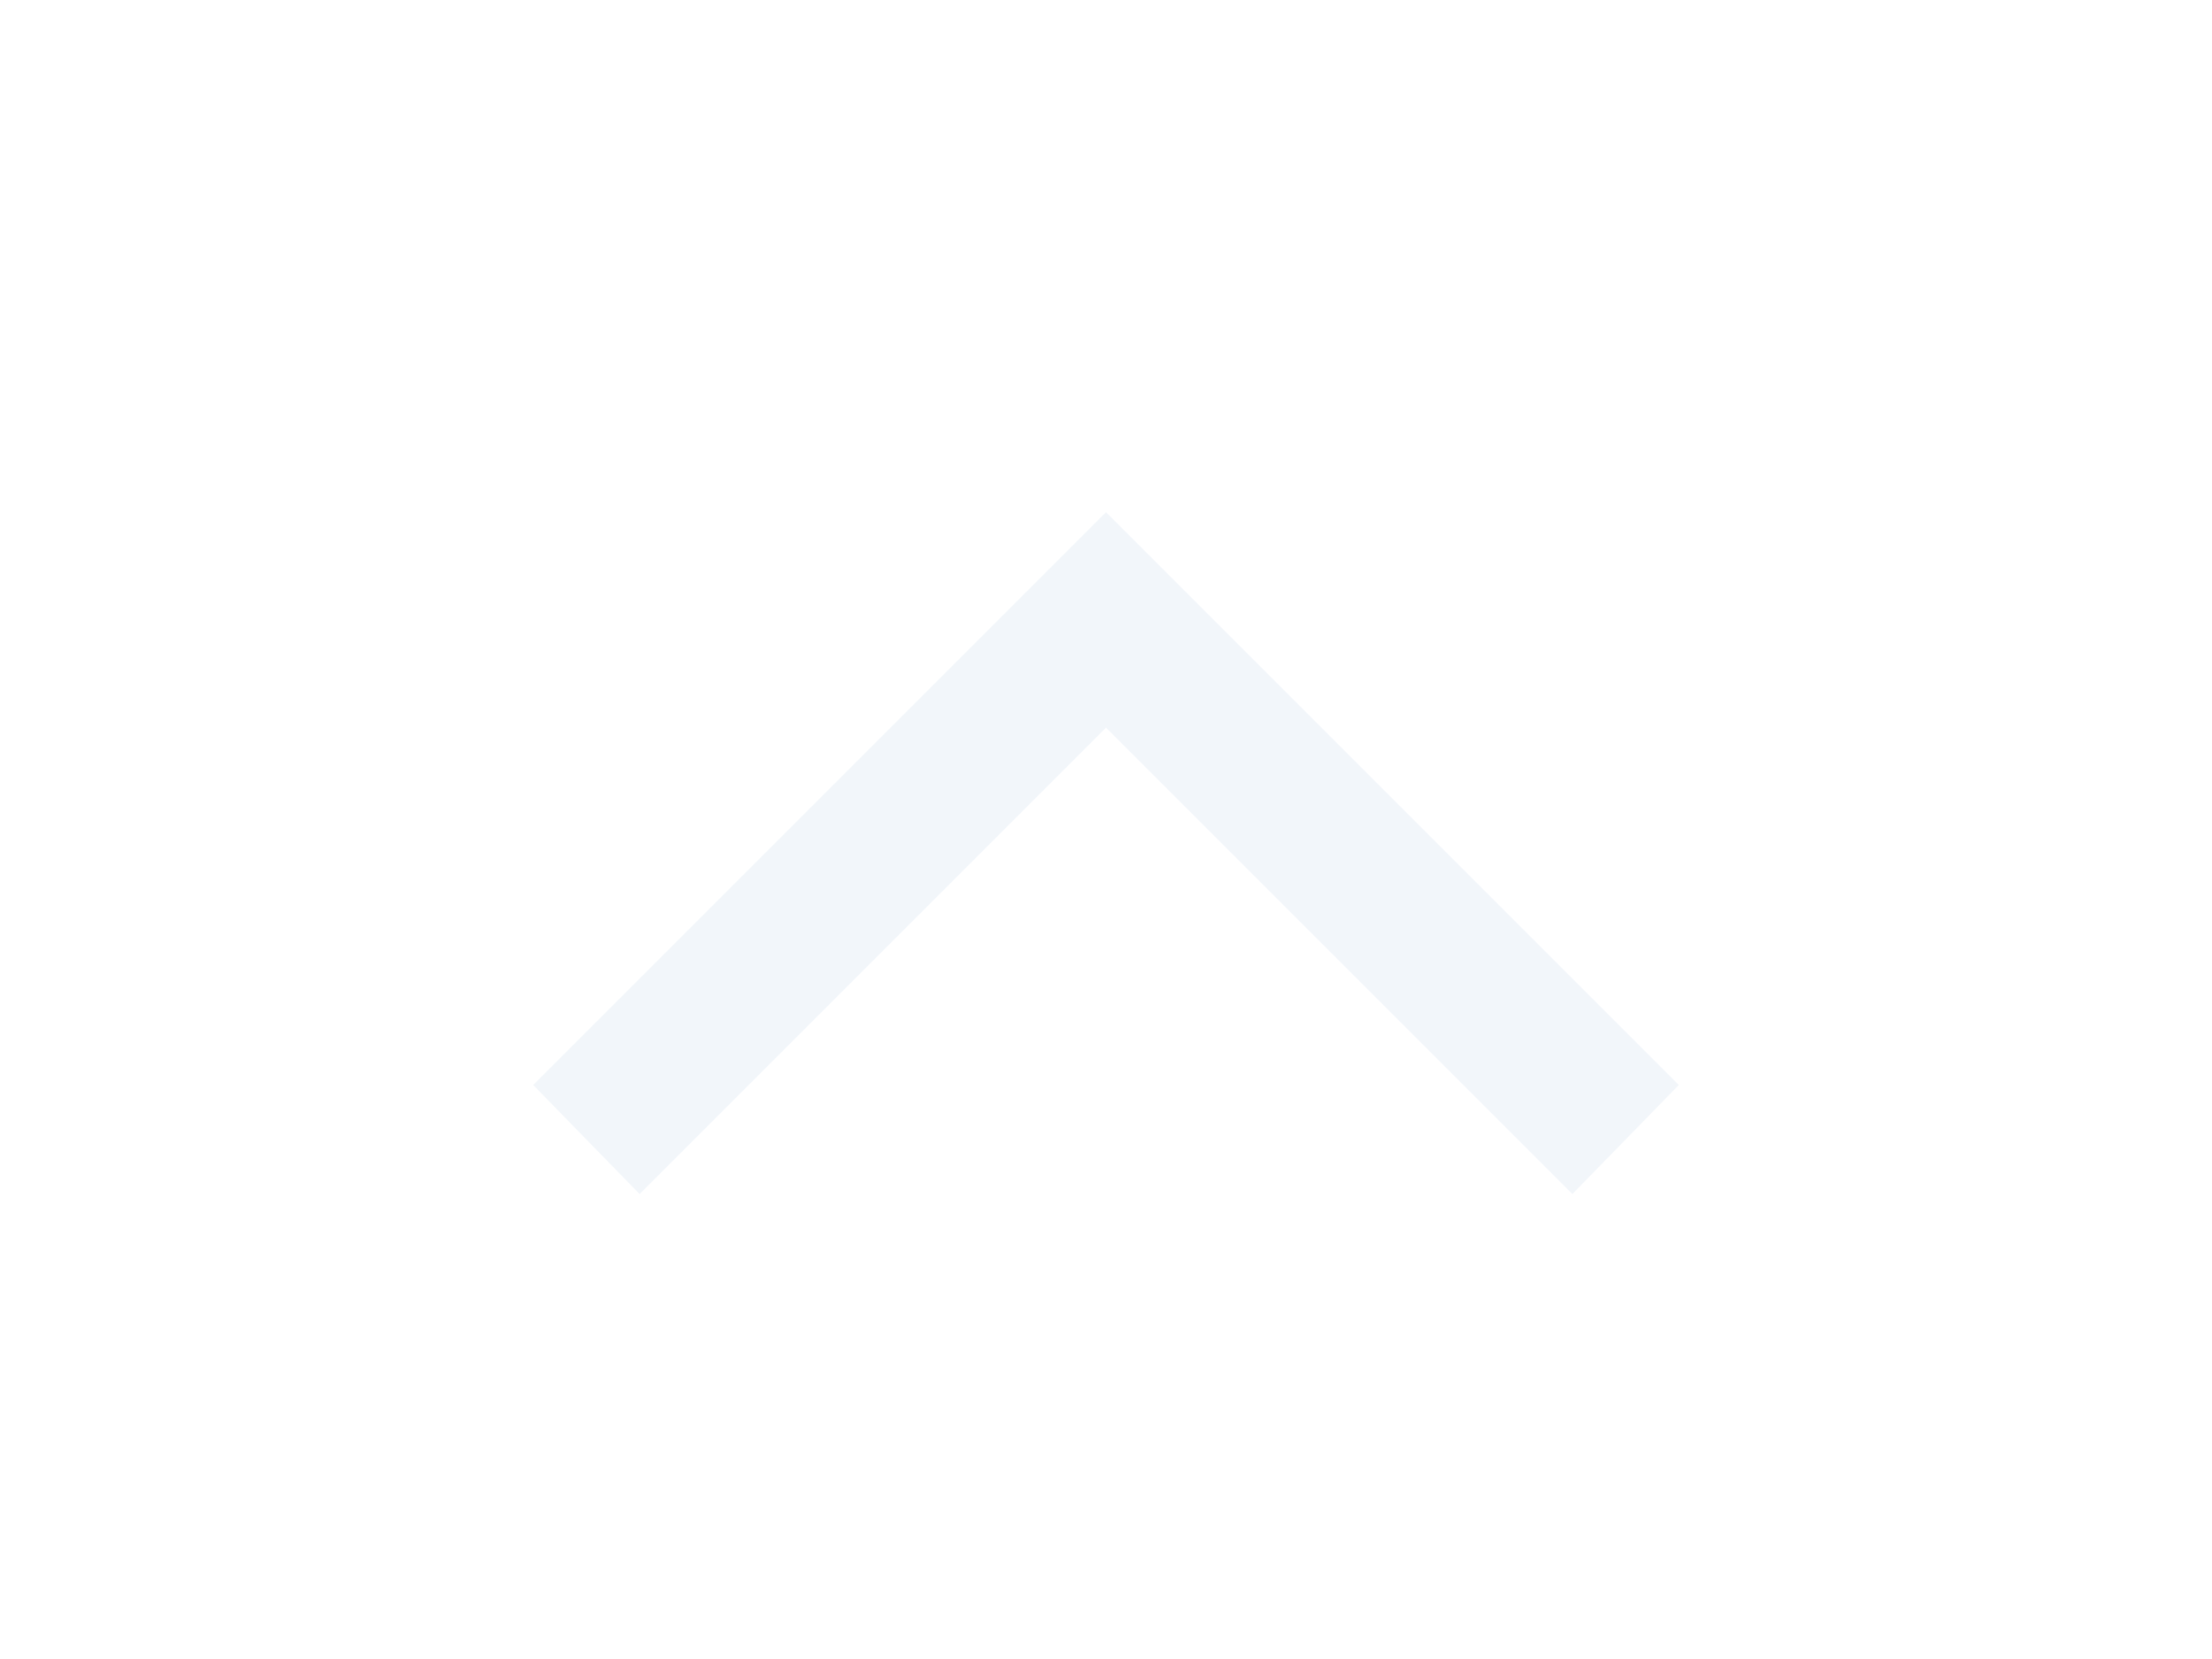 <svg width="20" height="15" viewBox="0 0 20 15" fill="none" xmlns="http://www.w3.org/2000/svg">
<g filter="url(#filter0_d_173_221)">
<path d="M5.783 6.796L4.821 5.81L10 0.631L15.179 5.81L14.217 6.796L10 2.579L5.783 6.796Z" fill="#F2F6FA"/>
</g>
<defs>
<filter id="filter0_d_173_221" x="0.821" y="0.631" width="18.358" height="14.165" filterUnits="userSpaceOnUse" color-interpolation-filters="sRGB">
<feFlood flood-opacity="0" result="BackgroundImageFix"/>
<feColorMatrix in="SourceAlpha" type="matrix" values="0 0 0 0 0 0 0 0 0 0 0 0 0 0 0 0 0 0 127 0" result="hardAlpha"/>
<feOffset dy="4"/>
<feGaussianBlur stdDeviation="2"/>
<feComposite in2="hardAlpha" operator="out"/>
<feColorMatrix type="matrix" values="0 0 0 0 0 0 0 0 0 0 0 0 0 0 0 0 0 0 0.25 0"/>
<feBlend mode="normal" in2="BackgroundImageFix" result="effect1_dropShadow_173_221"/>
<feBlend mode="normal" in="SourceGraphic" in2="effect1_dropShadow_173_221" result="shape"/>
</filter>
</defs>
</svg>

